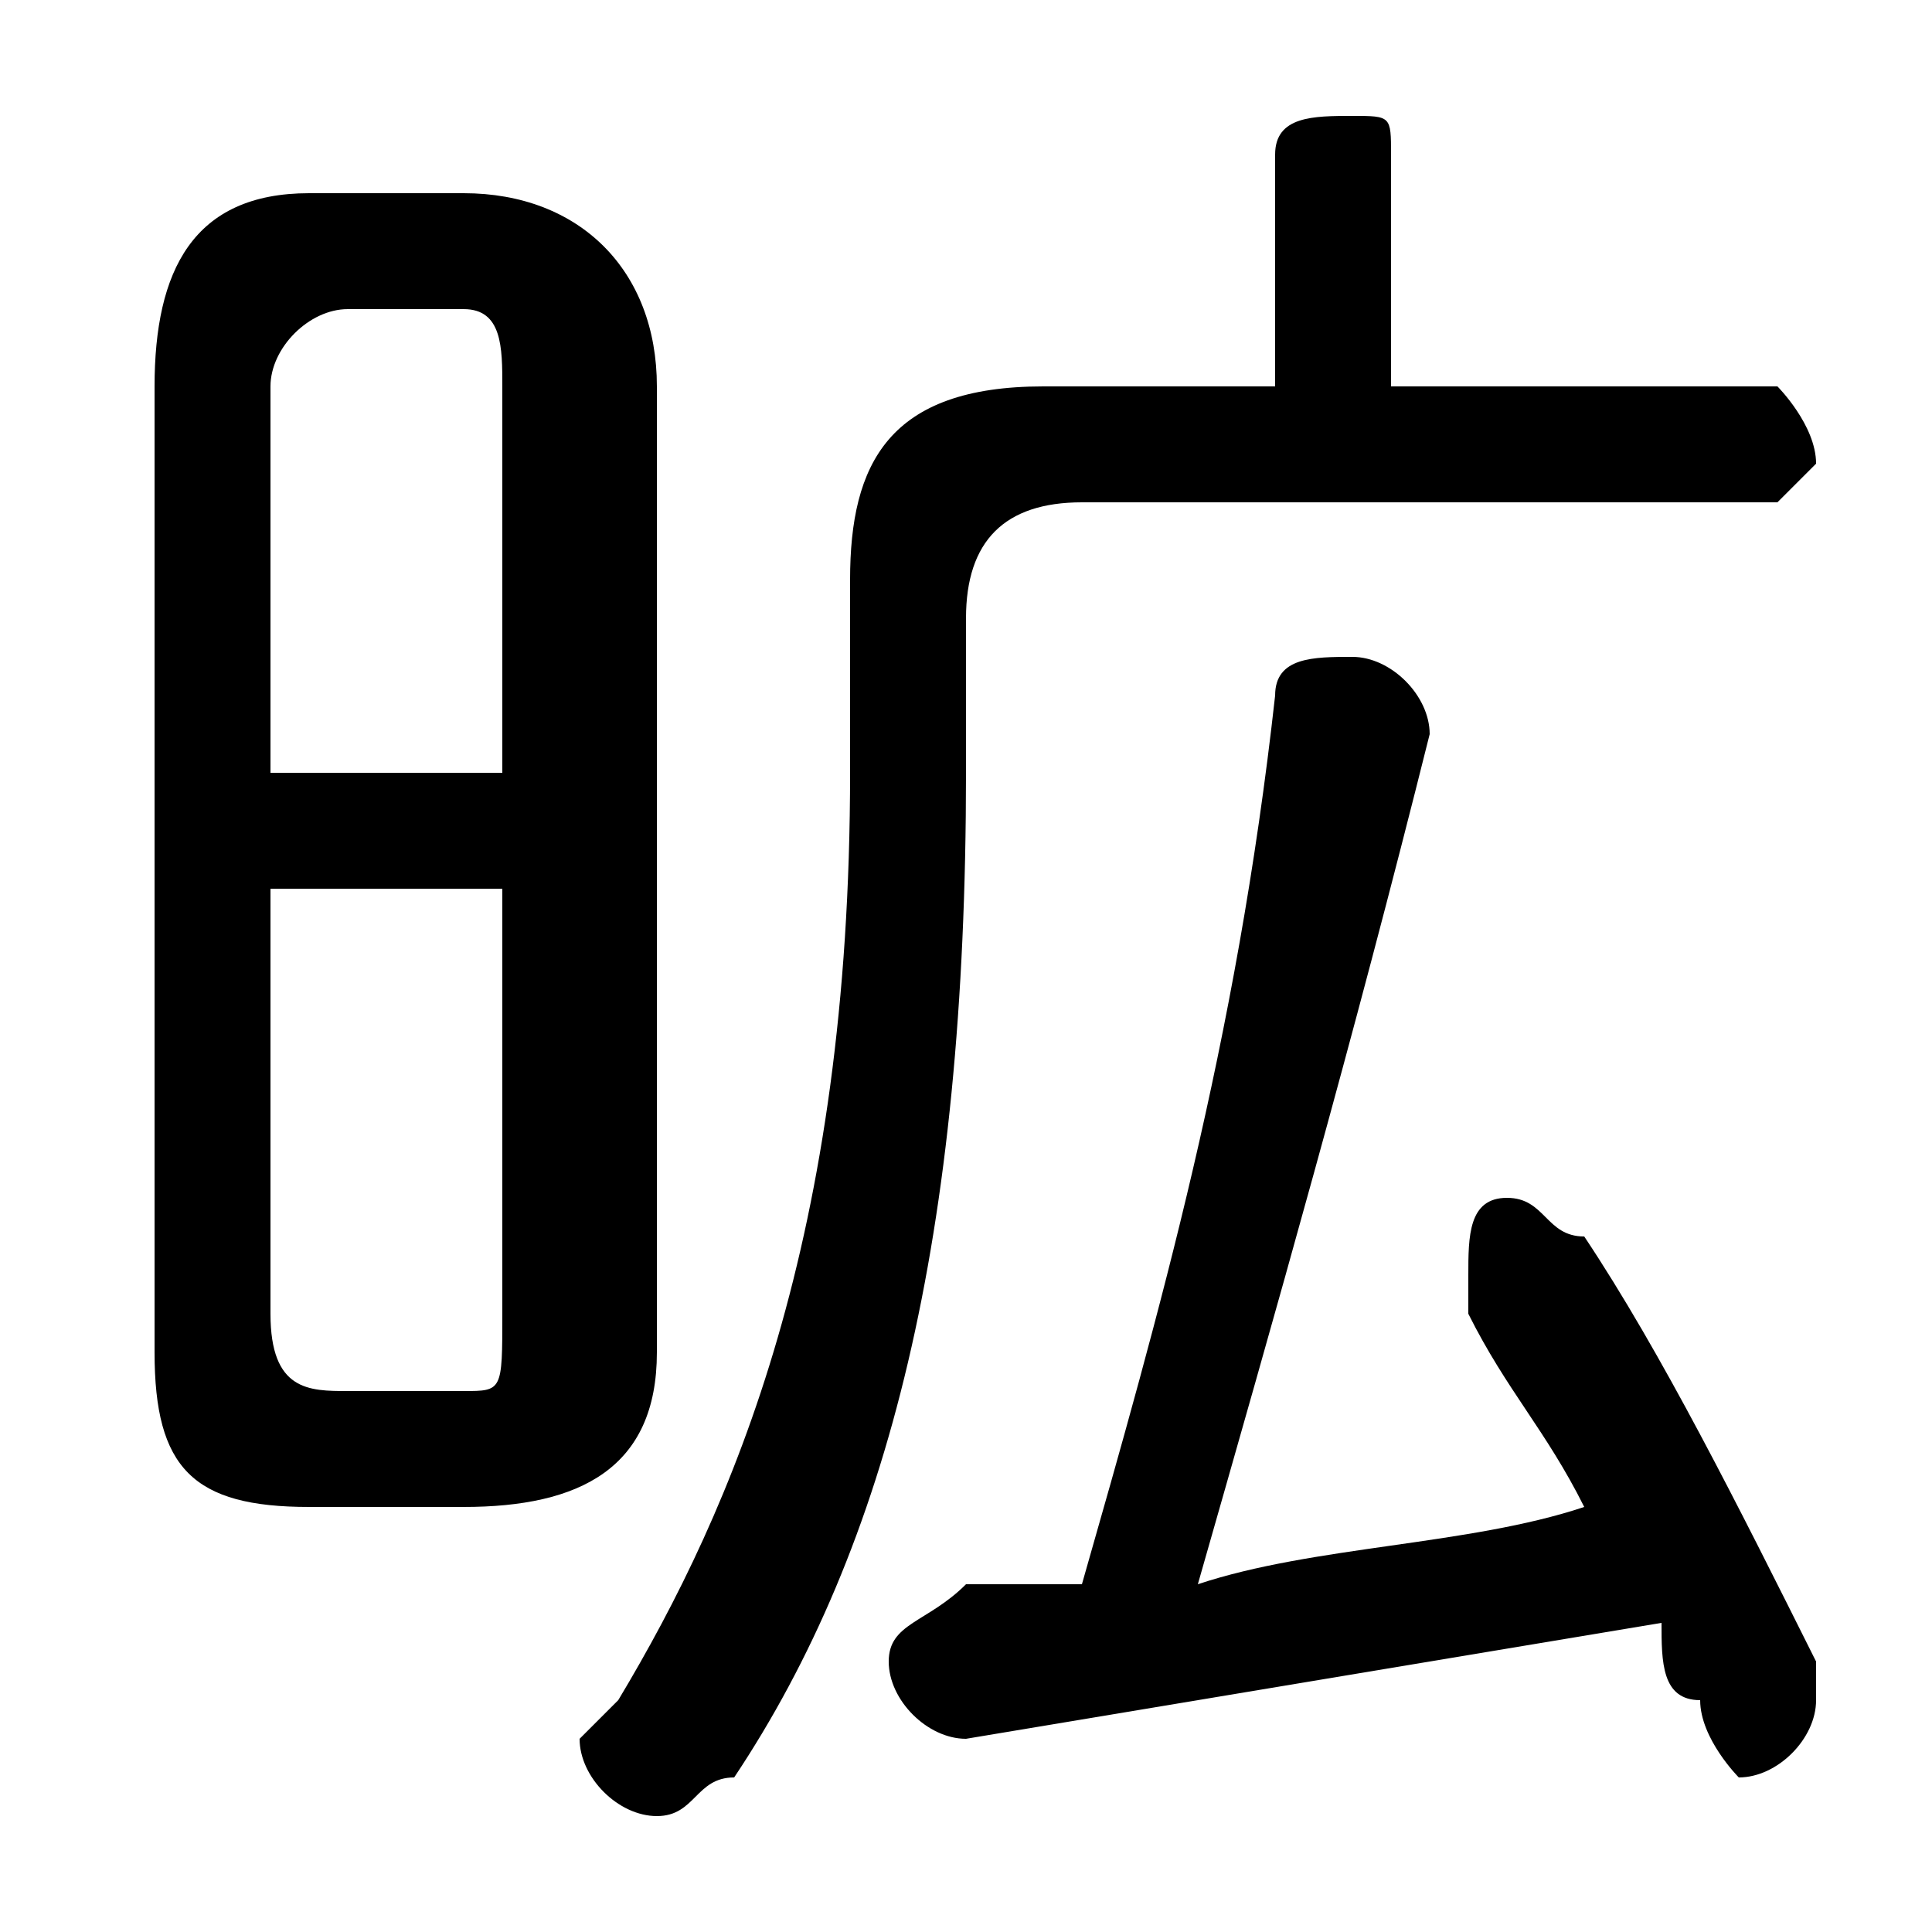 <svg xmlns="http://www.w3.org/2000/svg" viewBox="0 -44.0 50.0 50.0">
    <rect x="0" y="-44.0" width="50.0" height="50.0" fill="#808080" stroke="none"/>
    <g transform="scale(1, -1)">
        <!-- ボディの枠 -->
        <rect x="0" y="-6.0" width="50.0" height="50.0"
            stroke="white" fill="white"/>
        <!-- グリフ座標系の原点 -->
        <circle cx="0" cy="0" r="5" fill="white"/>
        <!-- グリフのアウトライン -->
        <g style="fill:black;stroke:#000000;stroke-width:0;stroke-linecap:round;stroke-linejoin:round;">
        <path d="M 12.0 5.0 C 15.0 5.0 17.0 6.0 17.0 9.0 L 17.0 34.0 C 17.0 37.0 15.0 39.0 12.0 39.0 L 8.0 39.0 C 5.0 39.0 4.0 37.0 4.0 34.0 L 4.0 9.0 C 4.0 6.0 5.0 5.0 8.0 5.0 Z M 9.0 8.0 C 8.0 8.0 7.0 8.0 7.0 10.0 L 7.0 21.0 L 13.0 21.0 L 13.0 10.0 C 13.0 8.0 13.0 8.0 12.0 8.0 Z M 13.0 24.0 L 7.0 24.0 L 7.0 34.0 C 7.0 35.0 8.0 36.0 9.0 36.0 L 12.0 36.0 C 13.0 36.0 13.0 35.0 13.0 34.0 Z M 31.0 3.0 C 33.0 10.0 35.0 17.0 37.0 25.0 C 37.0 26.0 36.0 27.0 35.0 27.0 C 34.0 27.0 33.0 27.0 33.0 26.0 C 32.0 17.0 30.0 10.0 28.0 3.0 C 27.0 3.0 26.0 3.0 25.0 3.0 C 24.0 2.0 23.0 2.0 23.0 1.0 C 23.0 -0.0 24.0 -1.0 25.0 -1.0 C 31.0 -0.0 37.0 1.0 43.0 2.0 C 43.0 1.0 43.0 0.0 44.0 -0.0 C 44.0 -1.0 45.0 -2.0 45.0 -2.0 C 46.0 -2.0 47.0 -1.0 47.0 0.0 C 47.0 0.0 47.0 1.0 47.0 1.0 C 45.0 5.0 43.0 9.0 41.0 12.0 C 40.0 12.0 40.0 13.0 39.0 13.0 C 38.0 13.0 38.0 12.0 38.0 11.0 C 38.0 11.0 38.0 10.0 38.0 10.0 C 39.0 8.0 40.0 7.0 41.0 5.0 C 38.0 4.0 34.0 4.0 31.0 3.0 Z M 36.0 34.0 L 36.0 40.0 C 36.0 41.0 36.0 41.0 35.0 41.0 C 34.0 41.0 33.0 41.0 33.0 40.0 L 33.0 34.0 L 27.0 34.0 C 23.0 34.0 22.0 32.0 22.0 29.0 L 22.0 24.0 C 22.0 12.0 19.0 5.0 16.0 0.0 C 16.0 -0.0 15.0 -1.0 15.0 -1.0 C 15.0 -2.0 16.0 -3.0 17.0 -3.0 C 18.0 -3.0 18.0 -2.0 19.0 -2.0 C 23.0 4.0 25.0 12.0 25.0 24.0 L 25.0 28.0 C 25.0 30.0 26.0 31.0 28.0 31.0 L 46.0 31.0 C 46.0 31.0 47.0 32.0 47.0 32.0 C 47.0 33.0 46.0 34.0 46.0 34.0 Z"/>
    </g>
    </g>
</svg>
